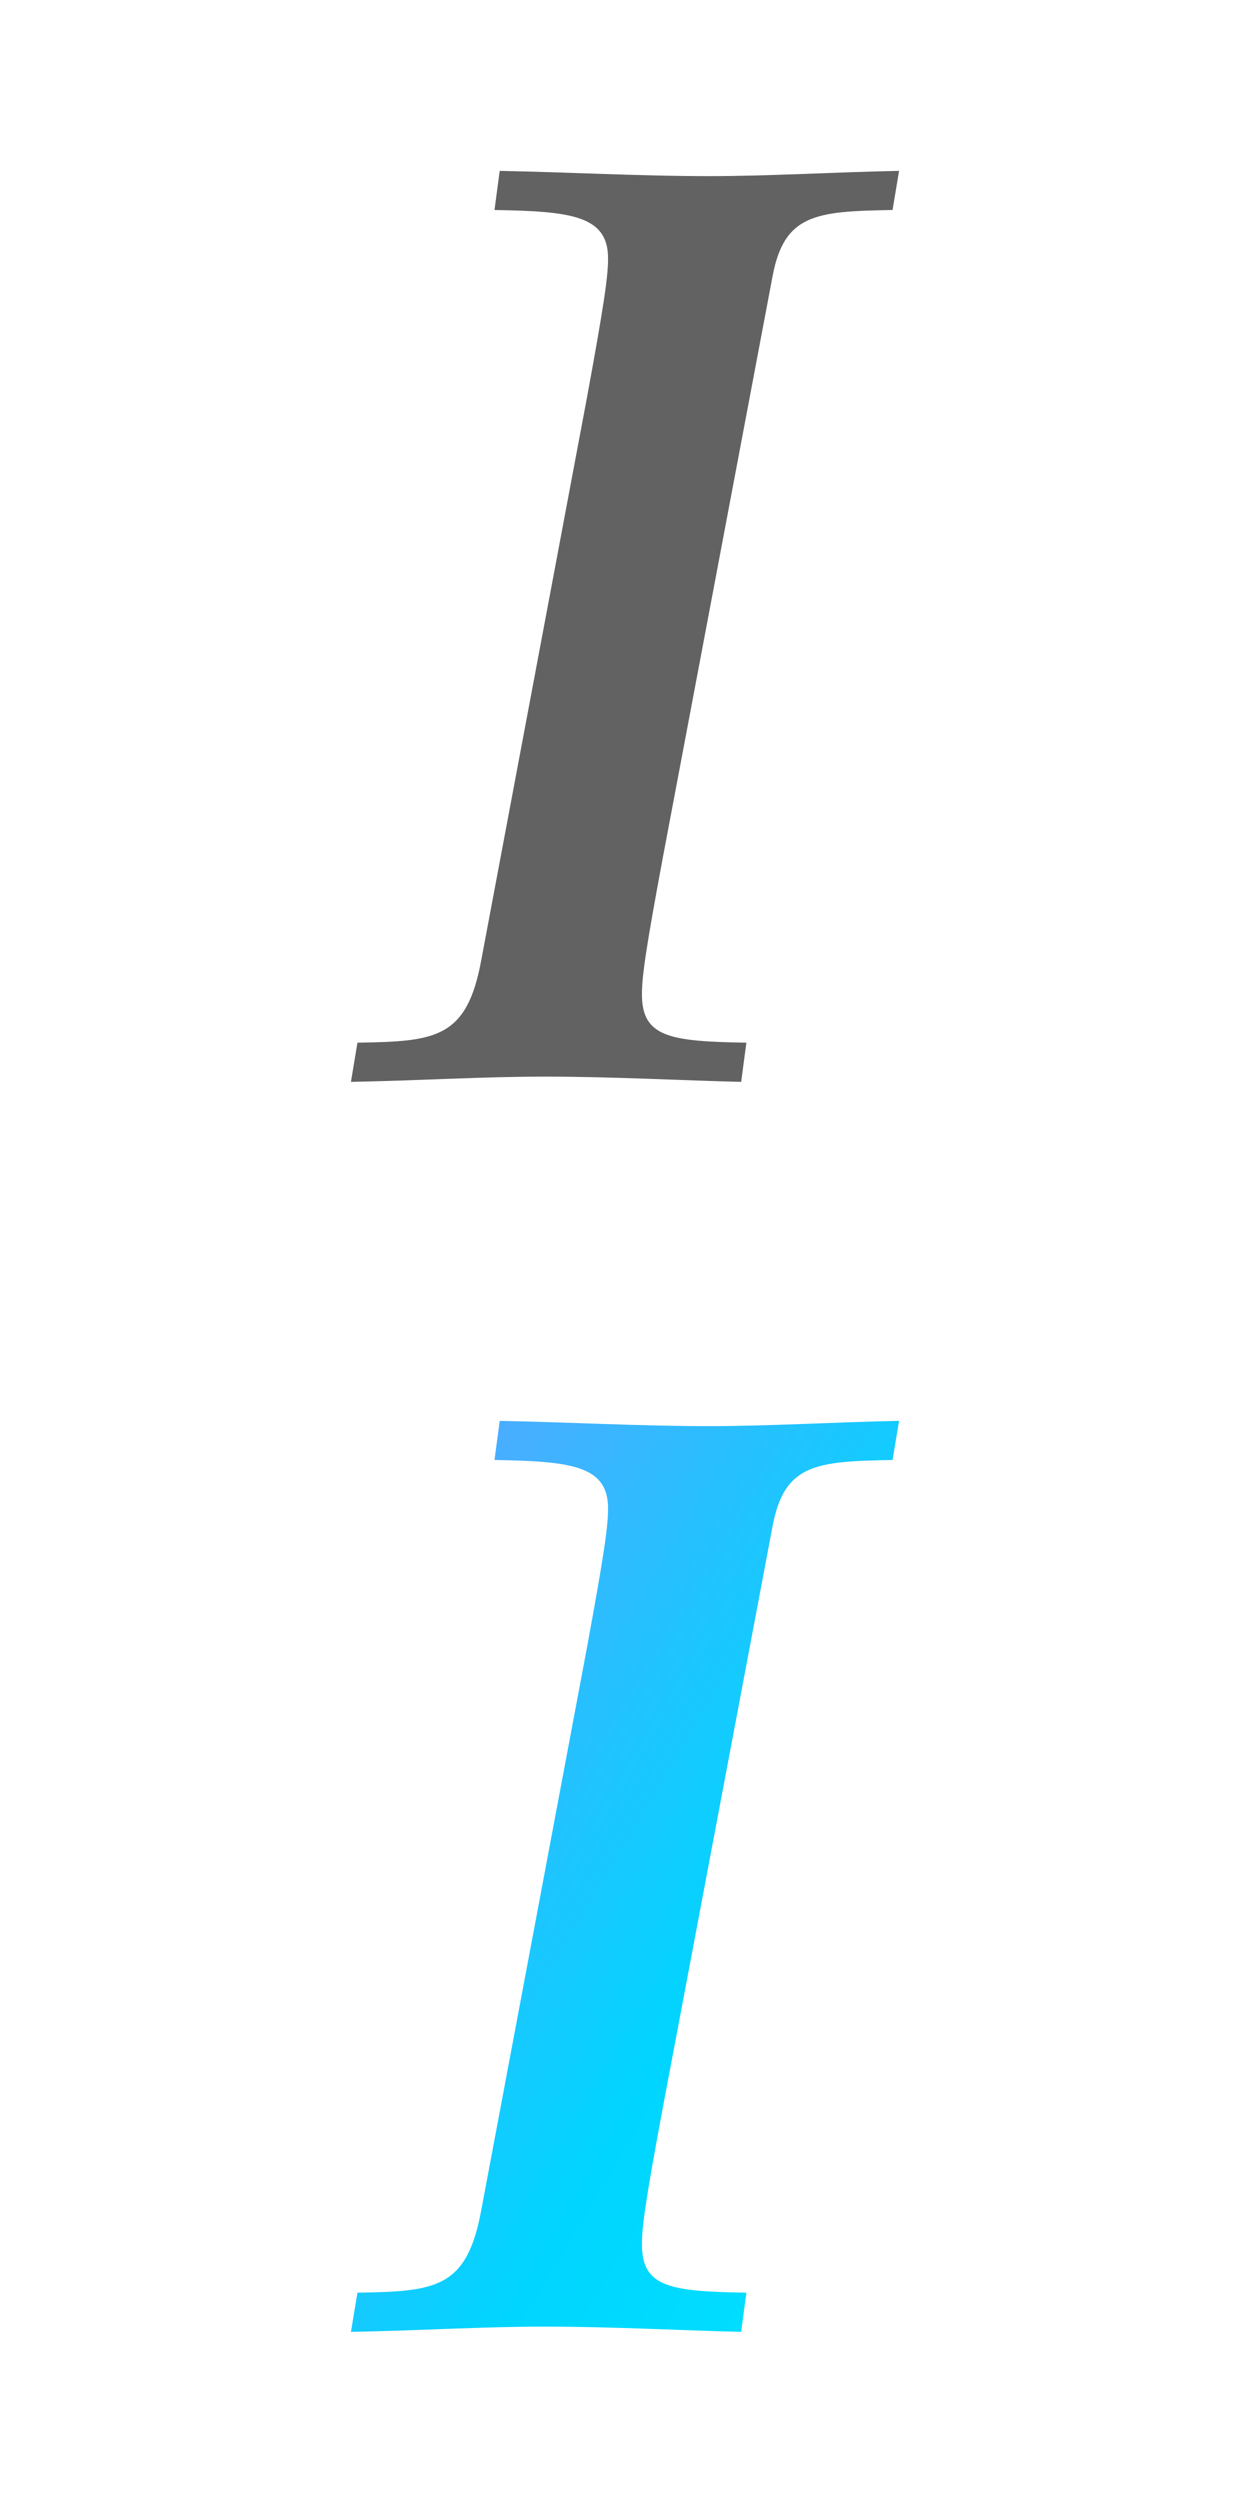 <?xml version="1.0" encoding="UTF-8"?>
<svg width="20px" height="40px" viewBox="0 0 20 40" version="1.1" xmlns="http://www.w3.org/2000/svg" xmlns:xlink="http://www.w3.org/1999/xlink">
    <!-- Generator: Sketch 44.1 (41455) - http://www.bohemiancoding.com/sketch -->
    <title>Artboard 7@2x</title>
    <desc>Created with Sketch.</desc>
    <defs>
        <linearGradient x1="0%" y1="0%" x2="102%" y2="101%" id="linearGradient-1">
            <stop stop-color="#5EA2FF" offset="0%"></stop>
            <stop stop-color="#00D5FF" offset="62.596%"></stop>
            <stop stop-color="#00E3FF" offset="100%"></stop>
        </linearGradient>
    </defs>
    <g id="Symbols" stroke="none" stroke-width="1" fill="none" fill-rule="evenodd">
        <g id="Artboard-7"></g>
        <g id="斜体" fill="#626262">
            <g id="Page-1" transform="translate(5, 2)">
                <path d="M2.995,0.734 C4.102,0.755 5.23,0.818 6.336,0.818 C7.318,0.818 8.32,0.755 9.385,0.734 L9.281,1.36 C8.049,1.381 7.548,1.423 7.36,2.425 L5.606,11.718 C5.334,13.18 5.271,13.618 5.271,13.911 C5.271,14.6 5.731,14.662 6.942,14.683 L6.859,15.31 C5.94,15.289 4.812,15.226 3.705,15.226 C2.724,15.226 1.721,15.289 0.615,15.31 L0.719,14.683 C1.972,14.662 2.473,14.621 2.703,13.347 L4.394,4.347 C4.666,2.864 4.729,2.425 4.729,2.133 C4.729,1.444 4.123,1.381 2.912,1.36 L2.995,0.734 Z" id="Fill-1"></path>
            </g>
        </g>
        <g id="斜体-copy" transform="translate(0, 20)" fill="url(#linearGradient-1)">
            <g id="Page-1" transform="translate(5, 2)">
                <path d="M2.995,0.734 C4.102,0.755 5.23,0.818 6.336,0.818 C7.318,0.818 8.32,0.755 9.385,0.734 L9.281,1.36 C8.049,1.381 7.548,1.423 7.36,2.425 L5.606,11.718 C5.334,13.18 5.271,13.618 5.271,13.911 C5.271,14.6 5.731,14.662 6.942,14.683 L6.859,15.31 C5.94,15.289 4.812,15.226 3.705,15.226 C2.724,15.226 1.721,15.289 0.615,15.31 L0.719,14.683 C1.972,14.662 2.473,14.621 2.703,13.347 L4.394,4.347 C4.666,2.864 4.729,2.425 4.729,2.133 C4.729,1.444 4.123,1.381 2.912,1.36 L2.995,0.734 Z" id="Fill-1"></path>
            </g>
        </g>
    </g>
</svg>